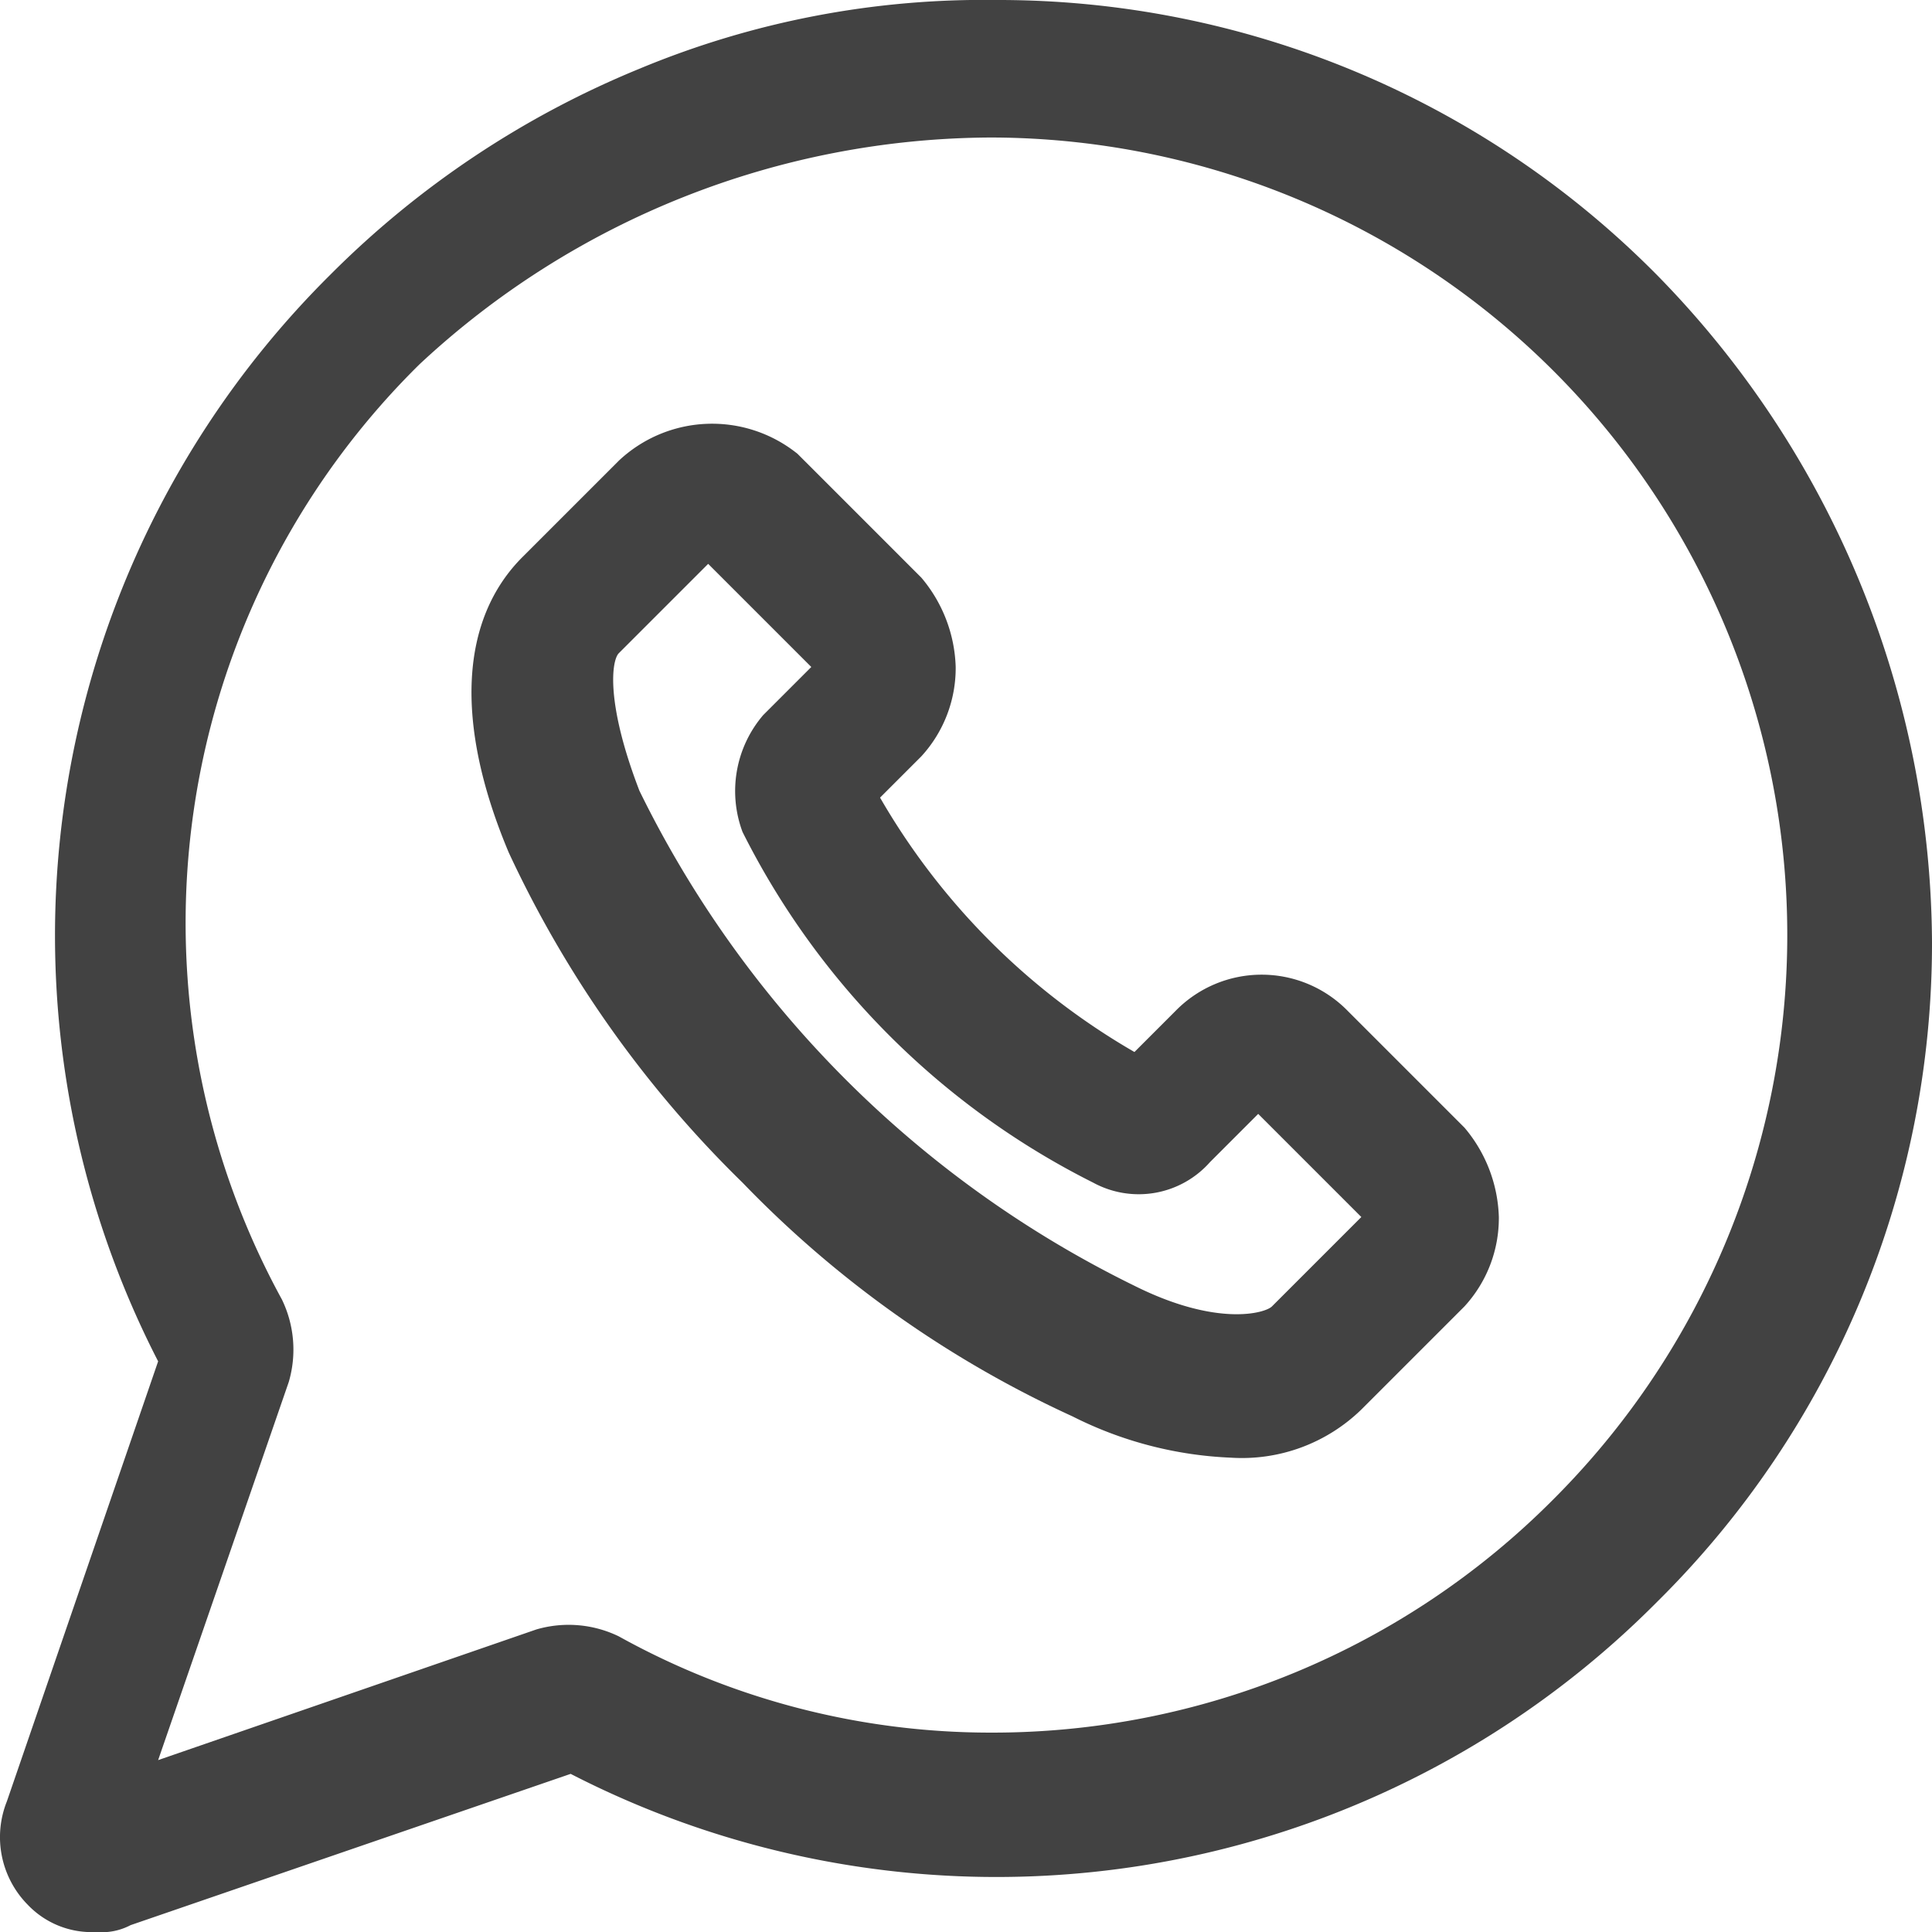 <svg xmlns="http://www.w3.org/2000/svg" width="28.1" height="28.1" viewBox="0 0 28.1 28.1">
  <g id="whatsapp_logo" data-name="whatsapp logo" transform="translate(0 0)">
    <path id="Path_683" data-name="Path 683" d="M219.561,422.549a13.469,13.469,0,0,0-9.6-4,13.024,13.024,0,0,0-5.2,1,13.656,13.656,0,0,0-4.5,3,13.536,13.536,0,0,0-2.5,15.8l-2.2,6.4a1.4,1.4,0,0,0,.3,1.5,1.284,1.284,0,0,0,1,.4.9.9,0,0,0,.5-.1l6.4-2.2a13.536,13.536,0,0,0,15.8-2.5,13.469,13.469,0,0,0,4-9.6A13.951,13.951,0,0,0,219.561,422.549Zm-1.5,17.8a11.5,11.5,0,0,1-8.2,3.4,11.137,11.137,0,0,1-5.4-1.4,1.672,1.672,0,0,0-1.2-.1l-5.5,1.9,1.9-5.5a1.672,1.672,0,0,0-.1-1.2,11.406,11.406,0,0,1,2-13.6,12.256,12.256,0,0,1,8.3-3.3,11.6,11.6,0,0,1,8.2,19.8Z" transform="translate(-195.461 -418.549)" fill="#424242"/>
    <path id="Path_684" data-name="Path 684" d="M215.061,433.249a1.751,1.751,0,0,0-2.5,0l-.6.6a10.1,10.1,0,0,1-3.7-3.7l.6-.6a1.9,1.9,0,0,0,.5-1.3,2.106,2.106,0,0,0-.5-1.3l-1.8-1.8a1.981,1.981,0,0,0-2.6.1l-1.4,1.4c-.9.9-1,2.4-.2,4.3a16.325,16.325,0,0,0,3.4,4.8,15.773,15.773,0,0,0,4.8,3.4,5.611,5.611,0,0,0,2.3.6,2.49,2.49,0,0,0,1.9-.7l1.5-1.5a1.9,1.9,0,0,0,.5-1.3,2.106,2.106,0,0,0-.5-1.3Zm-1.1,4.3c-.1.1-.8.3-2-.3a15.7,15.7,0,0,1-7.2-7.2c-.5-1.3-.4-1.9-.3-2l1.3-1.3,1.5,1.5-.7.7a1.7,1.7,0,0,0-.3,1.7,11.438,11.438,0,0,0,5.1,5.1,1.384,1.384,0,0,0,1.7-.3l.7-.7,1.5,1.5Z" transform="translate(-195.461 -418.548)" fill="#424242"/>
  </g>
</svg>
